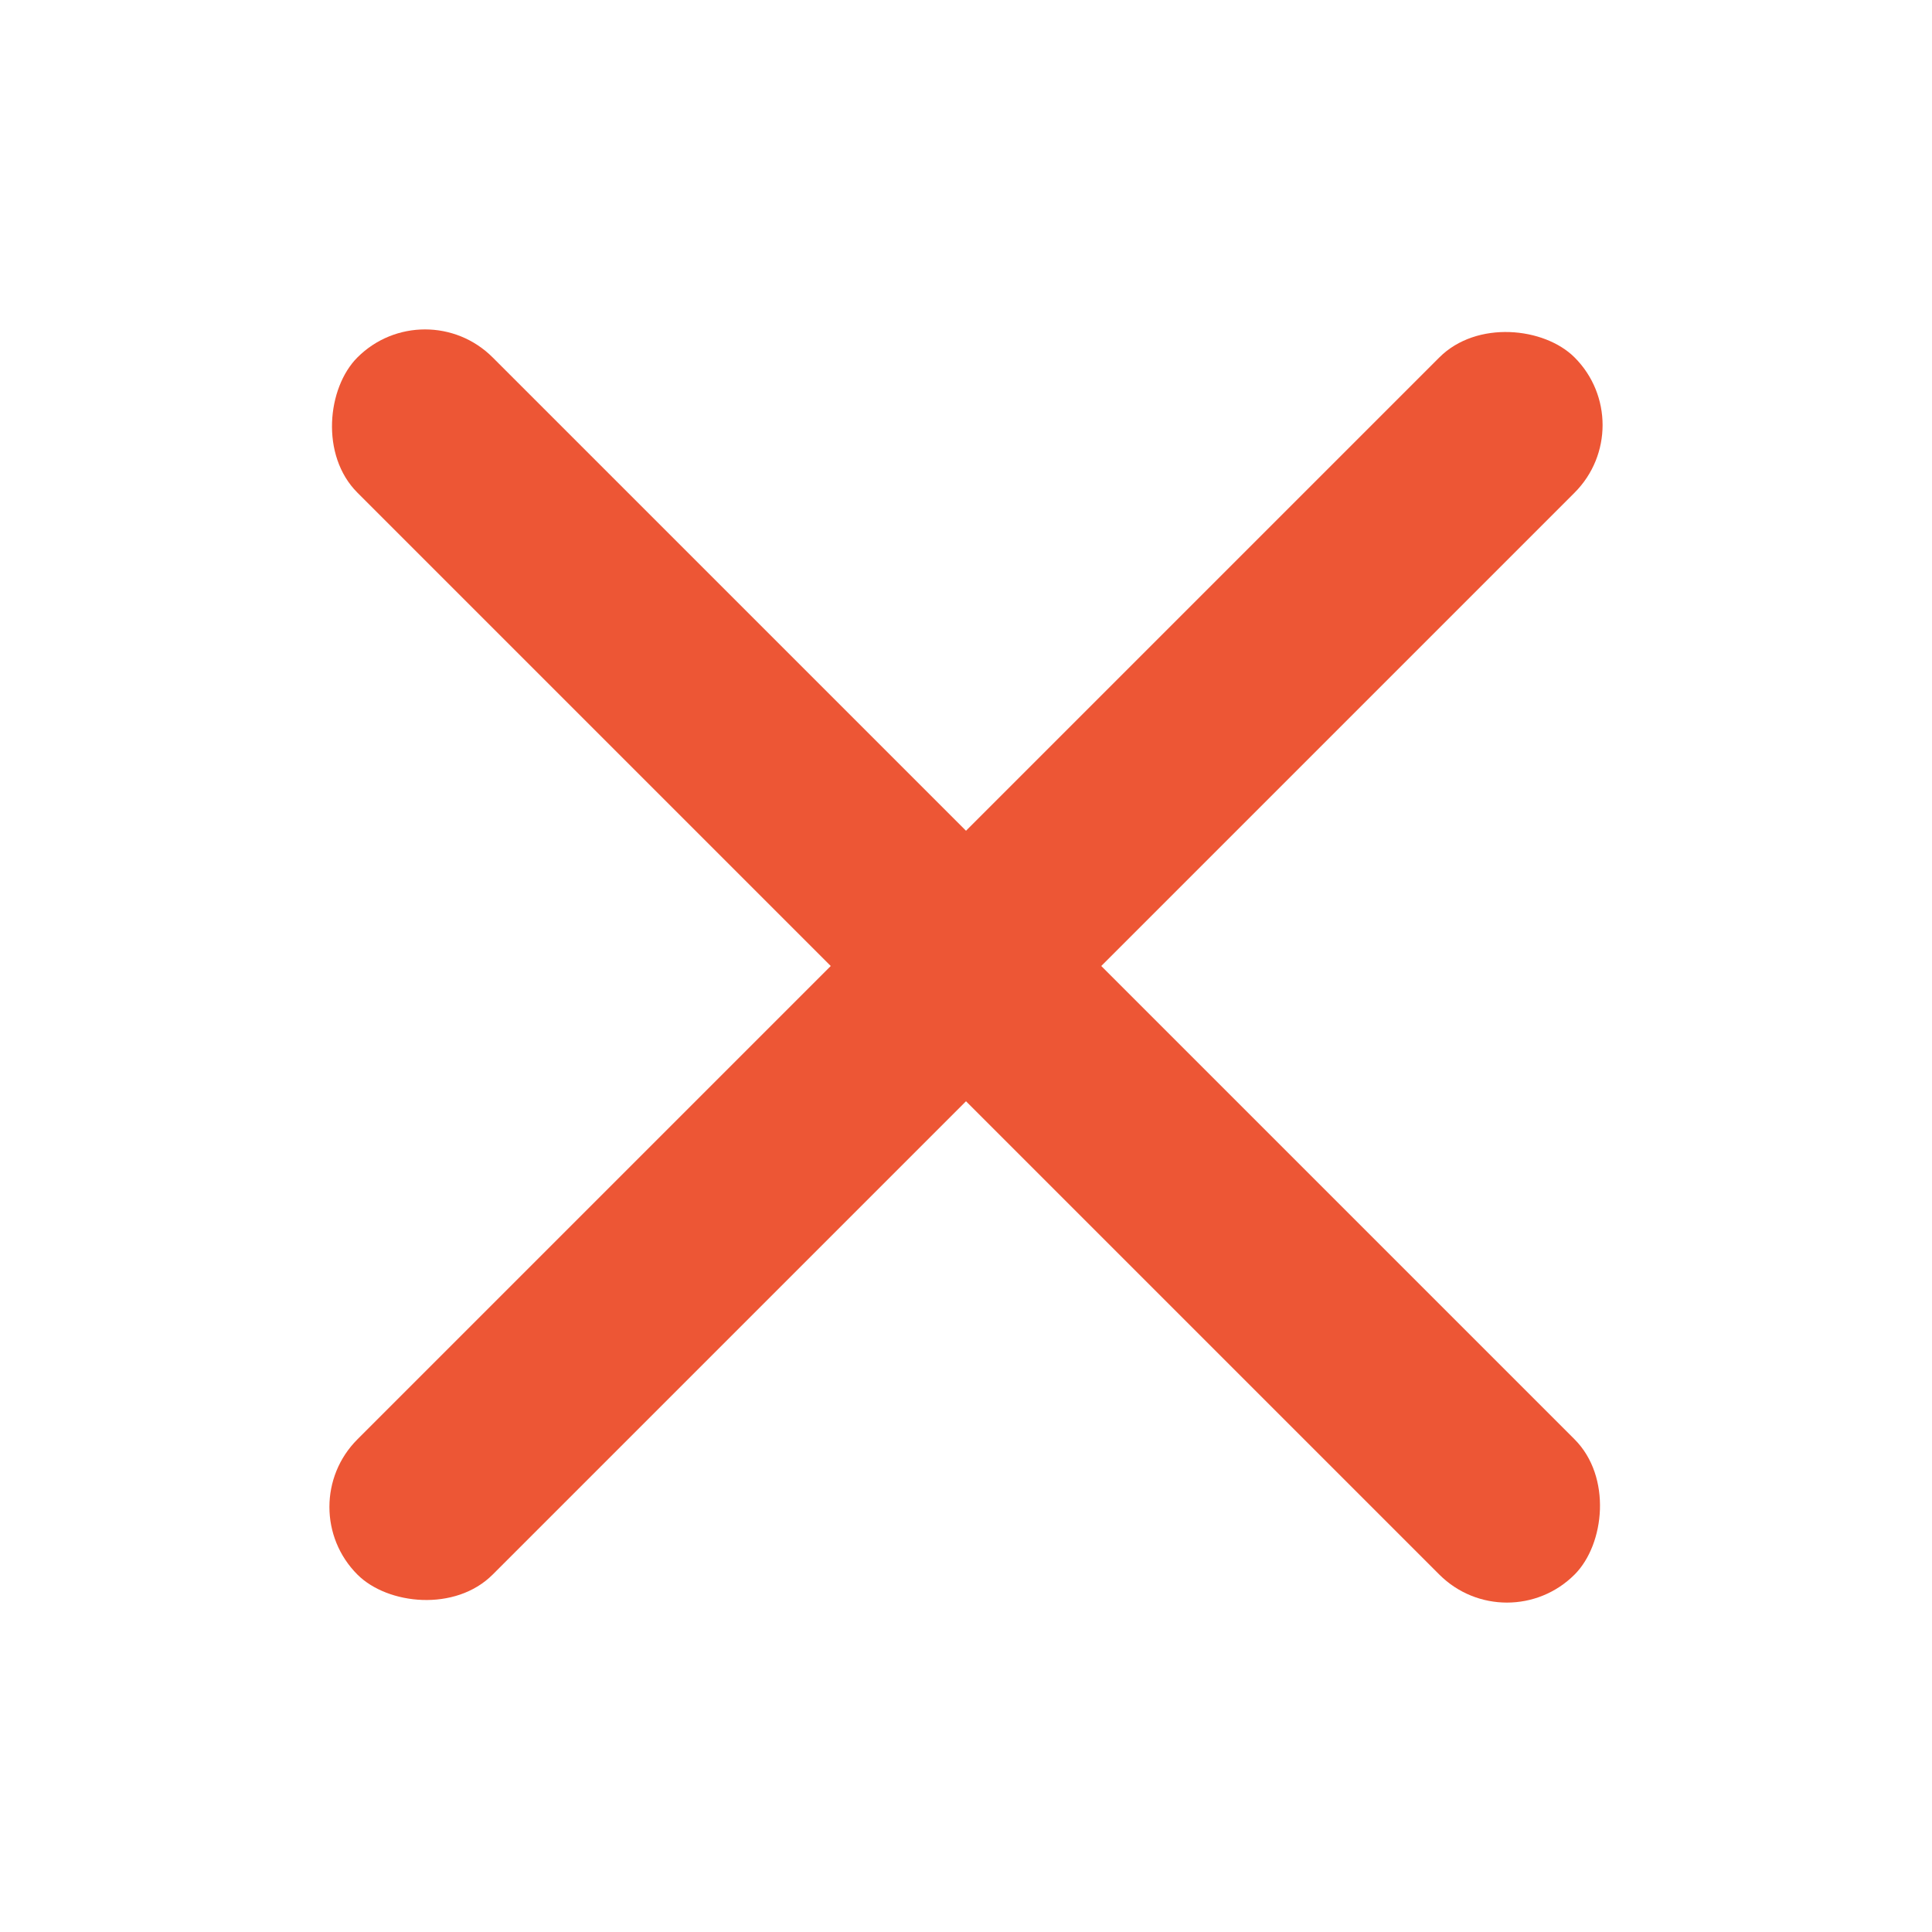 <svg width="20" height="20" viewBox="0 0 20 20" fill="none" xmlns="http://www.w3.org/2000/svg">
<rect x="4.4" y="3" width="17.819" height="1.98" rx="0.99" transform="rotate(45 4.4 3)" fill="#ED5635"/>
<rect x="3" y="15.6" width="17.819" height="1.98" rx="0.99" transform="rotate(-45 3 15.6)" fill="#ED5635"/>
</svg>
